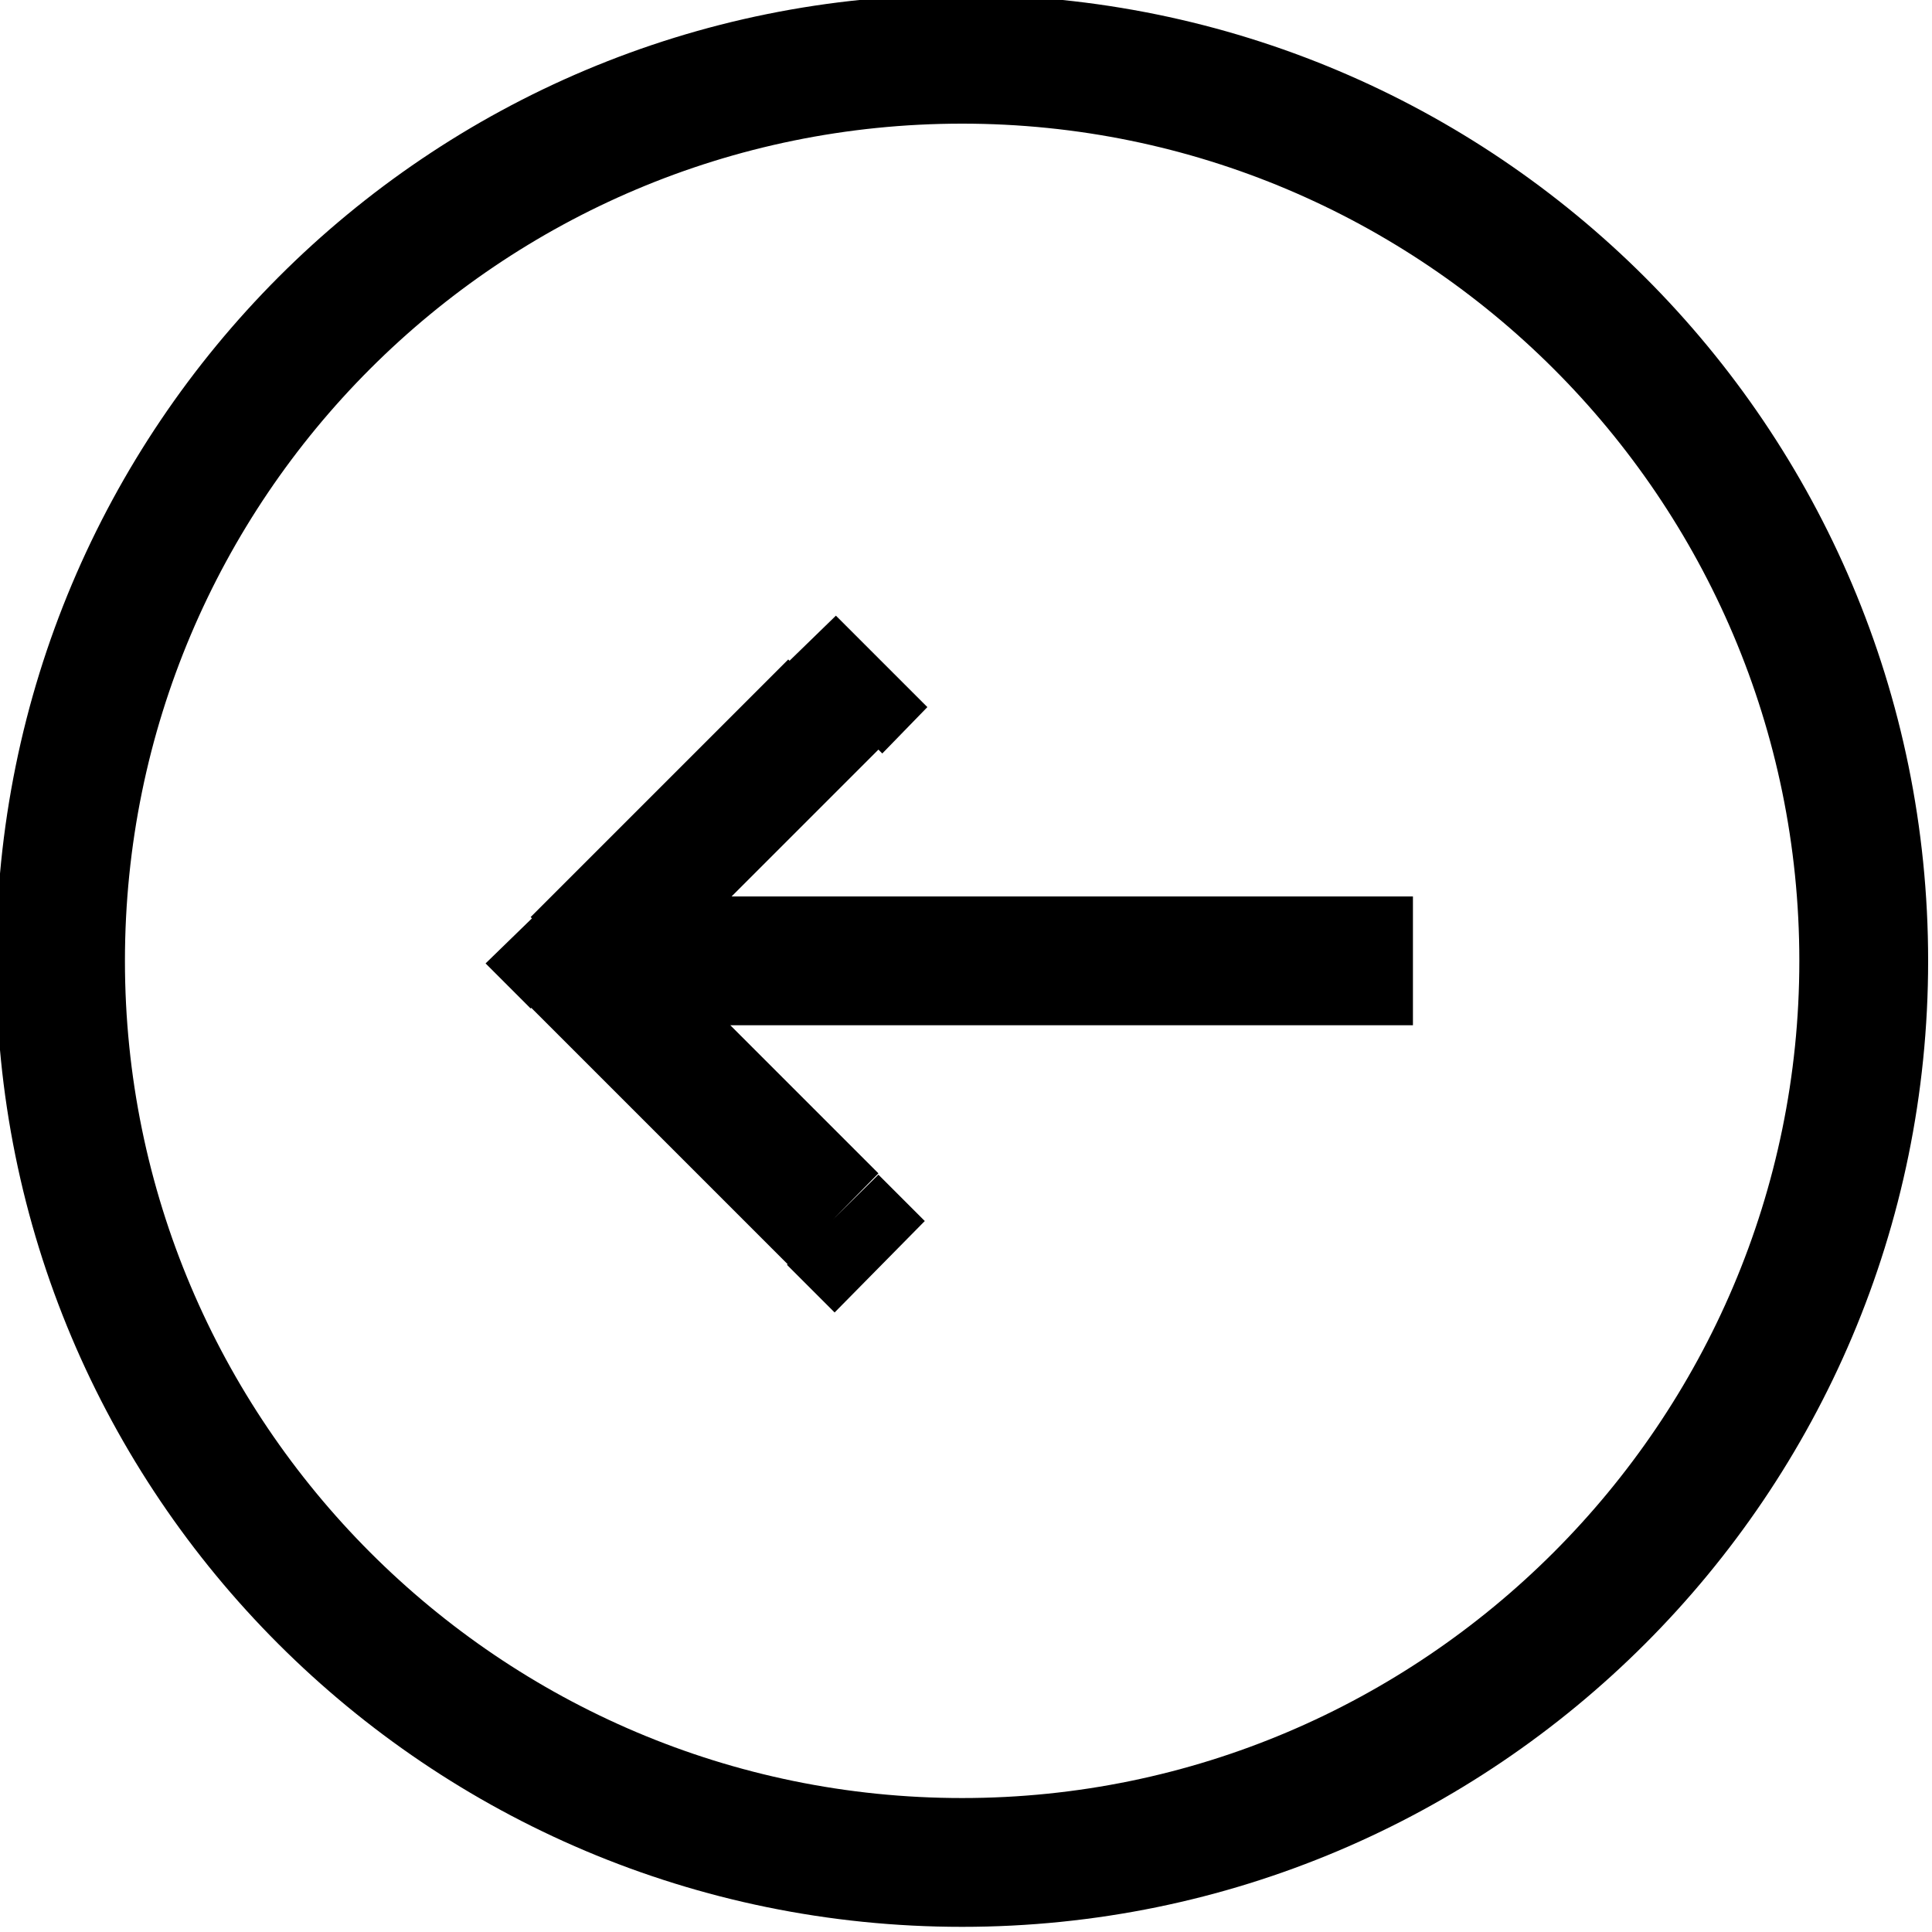 <svg viewBox="0 0 15 15" xmlns="http://www.w3.org/2000/svg"><path d="M6.85 5.85l.35-.36 -.71-.71 -.36.35 .7.7ZM4.49 7.49l-.36-.36 -.36.35 .35.35 .35-.36Zm1.64 2.35l.35.35 .7-.71 -.36-.36 -.71.7ZM7.48.48v-.5 .5Zm7 7h.5 -.5Zm-14 0h.5 -.5Zm7 7v-.5 .5ZM6.12 5.12l-2 2 .7.7 2-2 -.71-.71Zm-2 2.7l2 2 .7-.71 -2-2 -.71.7Zm.35.14h6.5v-1h-6.5v1Zm3-7c3.58 0 6.5 2.91 6.5 6.5h1c0-4.15-3.36-7.5-7.5-7.5v1Zm-6.5 6.5c0-3.59 2.91-6.5 6.5-6.5v-1c-4.15-.01-7.5 3.35-7.5 7.5h1Zm6.5 6.5c-3.59 0-6.5-2.92-6.5-6.5h-1c-.01 4.14 3.35 7.5 7.5 7.5v-1Zm0 1c4.14 0 7.5-3.36 7.5-7.5h-1c0 3.58-2.92 6.5-6.5 6.5v1Z"/></svg>